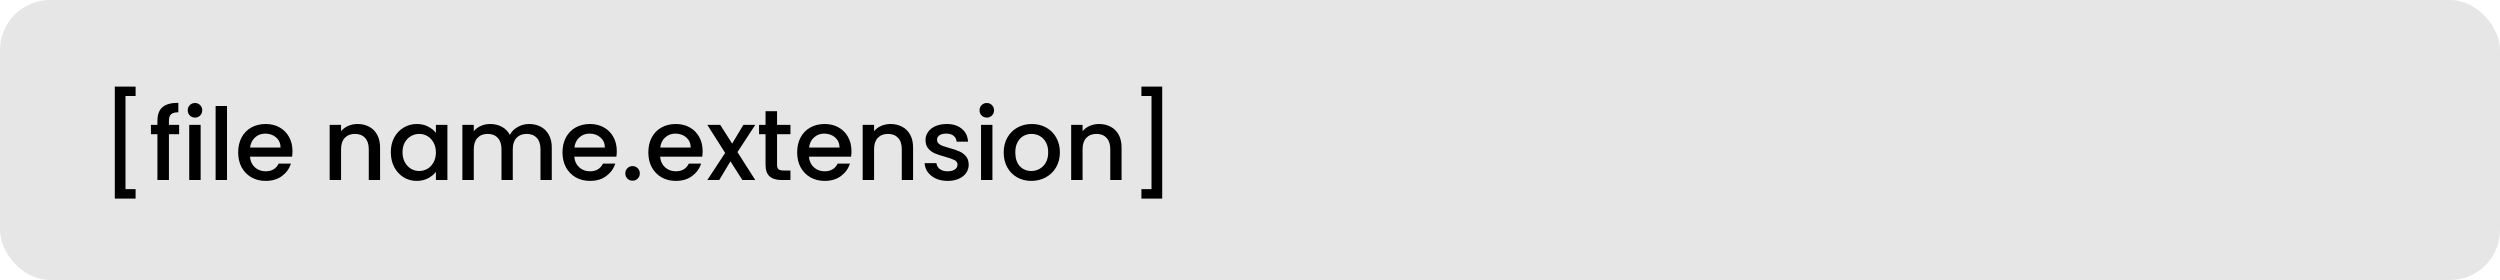 <svg width="250" height="28" viewBox="0 0 250 28" fill="none" xmlns="http://www.w3.org/2000/svg">
<rect width="250" height="28" rx="5" fill="#E6E6E6"/>
<path d="M13.56 8.66V9.6H12.55V18.91H13.56V19.86H11.48V8.66H13.56ZM17.913 13.42H16.893V18H15.743V13.42H15.094V12.49H15.743V12.1C15.743 11.467 15.91 11.007 16.244 10.72C16.584 10.427 17.113 10.28 17.834 10.28V11.23C17.487 11.23 17.244 11.297 17.104 11.43C16.963 11.557 16.893 11.78 16.893 12.1V12.49H17.913V13.42ZM19.504 11.76C19.297 11.76 19.124 11.69 18.984 11.55C18.844 11.41 18.774 11.237 18.774 11.03C18.774 10.823 18.844 10.65 18.984 10.51C19.124 10.37 19.297 10.3 19.504 10.3C19.704 10.3 19.874 10.37 20.014 10.51C20.154 10.65 20.224 10.823 20.224 11.03C20.224 11.237 20.154 11.41 20.014 11.55C19.874 11.69 19.704 11.76 19.504 11.76ZM20.064 12.49V18H18.924V12.49H20.064ZM22.701 10.6V18H21.561V10.6H22.701ZM29.247 15.11C29.247 15.317 29.234 15.503 29.207 15.67H24.997C25.031 16.11 25.194 16.463 25.487 16.73C25.781 16.997 26.141 17.13 26.567 17.13C27.181 17.13 27.614 16.873 27.867 16.36H29.097C28.931 16.867 28.627 17.283 28.187 17.61C27.754 17.93 27.214 18.09 26.567 18.09C26.041 18.09 25.567 17.973 25.147 17.74C24.734 17.5 24.407 17.167 24.167 16.74C23.934 16.307 23.817 15.807 23.817 15.24C23.817 14.673 23.931 14.177 24.157 13.75C24.391 13.317 24.714 12.983 25.127 12.75C25.547 12.517 26.027 12.4 26.567 12.4C27.087 12.4 27.551 12.513 27.957 12.74C28.364 12.967 28.681 13.287 28.907 13.7C29.134 14.107 29.247 14.577 29.247 15.11ZM28.057 14.75C28.051 14.33 27.901 13.993 27.607 13.74C27.314 13.487 26.951 13.36 26.517 13.36C26.124 13.36 25.787 13.487 25.507 13.74C25.227 13.987 25.061 14.323 25.007 14.75H28.057ZM35.747 12.4C36.18 12.4 36.567 12.49 36.907 12.67C37.254 12.85 37.523 13.117 37.717 13.47C37.91 13.823 38.007 14.25 38.007 14.75V18H36.877V14.92C36.877 14.427 36.754 14.05 36.507 13.79C36.26 13.523 35.923 13.39 35.497 13.39C35.07 13.39 34.73 13.523 34.477 13.79C34.23 14.05 34.107 14.427 34.107 14.92V18H32.967V12.49H34.107V13.12C34.294 12.893 34.53 12.717 34.817 12.59C35.11 12.463 35.42 12.4 35.747 12.4ZM39.081 15.22C39.081 14.667 39.194 14.177 39.421 13.75C39.654 13.323 39.968 12.993 40.361 12.76C40.761 12.52 41.201 12.4 41.681 12.4C42.114 12.4 42.491 12.487 42.811 12.66C43.138 12.827 43.398 13.037 43.591 13.29V12.49H44.741V18H43.591V17.18C43.398 17.44 43.134 17.657 42.801 17.83C42.468 18.003 42.088 18.09 41.661 18.09C41.188 18.09 40.754 17.97 40.361 17.73C39.968 17.483 39.654 17.143 39.421 16.71C39.194 16.27 39.081 15.773 39.081 15.22ZM43.591 15.24C43.591 14.86 43.511 14.53 43.351 14.25C43.198 13.97 42.994 13.757 42.741 13.61C42.488 13.463 42.214 13.39 41.921 13.39C41.628 13.39 41.354 13.463 41.101 13.61C40.848 13.75 40.641 13.96 40.481 14.24C40.328 14.513 40.251 14.84 40.251 15.22C40.251 15.6 40.328 15.933 40.481 16.22C40.641 16.507 40.848 16.727 41.101 16.88C41.361 17.027 41.634 17.1 41.921 17.1C42.214 17.1 42.488 17.027 42.741 16.88C42.994 16.733 43.198 16.52 43.351 16.24C43.511 15.953 43.591 15.62 43.591 15.24ZM52.908 12.4C53.342 12.4 53.728 12.49 54.068 12.67C54.415 12.85 54.685 13.117 54.878 13.47C55.078 13.823 55.178 14.25 55.178 14.75V18H54.048V14.92C54.048 14.427 53.925 14.05 53.678 13.79C53.432 13.523 53.095 13.39 52.668 13.39C52.242 13.39 51.902 13.523 51.648 13.79C51.402 14.05 51.278 14.427 51.278 14.92V18H50.148V14.92C50.148 14.427 50.025 14.05 49.778 13.79C49.532 13.523 49.195 13.39 48.768 13.39C48.342 13.39 48.002 13.523 47.748 13.79C47.502 14.05 47.378 14.427 47.378 14.92V18H46.238V12.49H47.378V13.12C47.565 12.893 47.802 12.717 48.088 12.59C48.375 12.463 48.682 12.4 49.008 12.4C49.448 12.4 49.842 12.493 50.188 12.68C50.535 12.867 50.802 13.137 50.988 13.49C51.155 13.157 51.415 12.893 51.768 12.7C52.122 12.5 52.502 12.4 52.908 12.4ZM61.679 15.11C61.679 15.317 61.666 15.503 61.639 15.67H57.429C57.462 16.11 57.626 16.463 57.919 16.73C58.212 16.997 58.572 17.13 58.999 17.13C59.612 17.13 60.046 16.873 60.299 16.36H61.529C61.362 16.867 61.059 17.283 60.619 17.61C60.186 17.93 59.646 18.09 58.999 18.09C58.472 18.09 57.999 17.973 57.579 17.74C57.166 17.5 56.839 17.167 56.599 16.74C56.366 16.307 56.249 15.807 56.249 15.24C56.249 14.673 56.362 14.177 56.589 13.75C56.822 13.317 57.146 12.983 57.559 12.75C57.979 12.517 58.459 12.4 58.999 12.4C59.519 12.4 59.982 12.513 60.389 12.74C60.796 12.967 61.112 13.287 61.339 13.7C61.566 14.107 61.679 14.577 61.679 15.11ZM60.489 14.75C60.482 14.33 60.332 13.993 60.039 13.74C59.746 13.487 59.382 13.36 58.949 13.36C58.556 13.36 58.219 13.487 57.939 13.74C57.659 13.987 57.492 14.323 57.439 14.75H60.489ZM63.261 18.07C63.054 18.07 62.881 18 62.741 17.86C62.601 17.72 62.531 17.547 62.531 17.34C62.531 17.133 62.601 16.96 62.741 16.82C62.881 16.68 63.054 16.61 63.261 16.61C63.461 16.61 63.631 16.68 63.771 16.82C63.911 16.96 63.981 17.133 63.981 17.34C63.981 17.547 63.911 17.72 63.771 17.86C63.631 18 63.461 18.07 63.261 18.07ZM70.263 15.11C70.263 15.317 70.25 15.503 70.223 15.67H66.013C66.046 16.11 66.21 16.463 66.503 16.73C66.796 16.997 67.156 17.13 67.583 17.13C68.196 17.13 68.63 16.873 68.883 16.36H70.113C69.946 16.867 69.643 17.283 69.203 17.61C68.77 17.93 68.23 18.09 67.583 18.09C67.056 18.09 66.583 17.973 66.163 17.74C65.75 17.5 65.423 17.167 65.183 16.74C64.95 16.307 64.833 15.807 64.833 15.24C64.833 14.673 64.946 14.177 65.173 13.75C65.406 13.317 65.73 12.983 66.143 12.75C66.563 12.517 67.043 12.4 67.583 12.4C68.103 12.4 68.566 12.513 68.973 12.74C69.38 12.967 69.696 13.287 69.923 13.7C70.15 14.107 70.263 14.577 70.263 15.11ZM69.073 14.75C69.066 14.33 68.916 13.993 68.623 13.74C68.33 13.487 67.966 13.36 67.533 13.36C67.14 13.36 66.803 13.487 66.523 13.74C66.243 13.987 66.076 14.323 66.023 14.75H69.073ZM73.745 15.21L75.525 18H74.235L73.045 16.13L71.925 18H70.735L72.515 15.29L70.735 12.49H72.025L73.215 14.36L74.335 12.49H75.525L73.745 15.21ZM77.705 13.42V16.47C77.705 16.677 77.752 16.827 77.845 16.92C77.945 17.007 78.112 17.05 78.345 17.05H79.045V18H78.145C77.632 18 77.238 17.88 76.965 17.64C76.692 17.4 76.555 17.01 76.555 16.47V13.42H75.905V12.49H76.555V11.12H77.705V12.49H79.045V13.42H77.705ZM85.146 15.11C85.146 15.317 85.132 15.503 85.106 15.67H80.896C80.929 16.11 81.092 16.463 81.386 16.73C81.679 16.997 82.039 17.13 82.466 17.13C83.079 17.13 83.512 16.873 83.766 16.36H84.996C84.829 16.867 84.526 17.283 84.086 17.61C83.652 17.93 83.112 18.09 82.466 18.09C81.939 18.09 81.466 17.973 81.046 17.74C80.632 17.5 80.306 17.167 80.066 16.74C79.832 16.307 79.716 15.807 79.716 15.24C79.716 14.673 79.829 14.177 80.056 13.75C80.289 13.317 80.612 12.983 81.026 12.75C81.446 12.517 81.926 12.4 82.466 12.4C82.986 12.4 83.449 12.513 83.856 12.74C84.262 12.967 84.579 13.287 84.806 13.7C85.032 14.107 85.146 14.577 85.146 15.11ZM83.956 14.75C83.949 14.33 83.799 13.993 83.506 13.74C83.212 13.487 82.849 13.36 82.416 13.36C82.022 13.36 81.686 13.487 81.406 13.74C81.126 13.987 80.959 14.323 80.906 14.75H83.956ZM89.048 12.4C89.481 12.4 89.868 12.49 90.208 12.67C90.554 12.85 90.824 13.117 91.018 13.47C91.211 13.823 91.308 14.25 91.308 14.75V18H90.178V14.92C90.178 14.427 90.054 14.05 89.808 13.79C89.561 13.523 89.224 13.39 88.798 13.39C88.371 13.39 88.031 13.523 87.778 13.79C87.531 14.05 87.408 14.427 87.408 14.92V18H86.268V12.49H87.408V13.12C87.594 12.893 87.831 12.717 88.118 12.59C88.411 12.463 88.721 12.4 89.048 12.4ZM94.762 18.09C94.328 18.09 93.938 18.013 93.592 17.86C93.252 17.7 92.982 17.487 92.782 17.22C92.582 16.947 92.475 16.643 92.462 16.31H93.642C93.662 16.543 93.772 16.74 93.972 16.9C94.178 17.053 94.435 17.13 94.742 17.13C95.062 17.13 95.308 17.07 95.482 16.95C95.662 16.823 95.752 16.663 95.752 16.47C95.752 16.263 95.652 16.11 95.452 16.01C95.258 15.91 94.948 15.8 94.522 15.68C94.108 15.567 93.772 15.457 93.512 15.35C93.252 15.243 93.025 15.08 92.832 14.86C92.645 14.64 92.552 14.35 92.552 13.99C92.552 13.697 92.638 13.43 92.812 13.19C92.985 12.943 93.232 12.75 93.552 12.61C93.878 12.47 94.252 12.4 94.672 12.4C95.298 12.4 95.802 12.56 96.182 12.88C96.568 13.193 96.775 13.623 96.802 14.17H95.662C95.642 13.923 95.542 13.727 95.362 13.58C95.182 13.433 94.938 13.36 94.632 13.36C94.332 13.36 94.102 13.417 93.942 13.53C93.782 13.643 93.702 13.793 93.702 13.98C93.702 14.127 93.755 14.25 93.862 14.35C93.968 14.45 94.098 14.53 94.252 14.59C94.405 14.643 94.632 14.713 94.932 14.8C95.332 14.907 95.658 15.017 95.912 15.13C96.172 15.237 96.395 15.397 96.582 15.61C96.768 15.823 96.865 16.107 96.872 16.46C96.872 16.773 96.785 17.053 96.612 17.3C96.438 17.547 96.192 17.74 95.872 17.88C95.558 18.02 95.188 18.09 94.762 18.09ZM98.683 11.76C98.477 11.76 98.303 11.69 98.163 11.55C98.023 11.41 97.954 11.237 97.954 11.03C97.954 10.823 98.023 10.65 98.163 10.51C98.303 10.37 98.477 10.3 98.683 10.3C98.883 10.3 99.053 10.37 99.194 10.51C99.334 10.65 99.403 10.823 99.403 11.03C99.403 11.237 99.334 11.41 99.194 11.55C99.053 11.69 98.883 11.76 98.683 11.76ZM99.243 12.49V18H98.103V12.49H99.243ZM103.13 18.09C102.61 18.09 102.14 17.973 101.72 17.74C101.3 17.5 100.97 17.167 100.73 16.74C100.49 16.307 100.37 15.807 100.37 15.24C100.37 14.68 100.494 14.183 100.74 13.75C100.987 13.317 101.324 12.983 101.75 12.75C102.177 12.517 102.654 12.4 103.18 12.4C103.707 12.4 104.184 12.517 104.61 12.75C105.037 12.983 105.374 13.317 105.62 13.75C105.867 14.183 105.99 14.68 105.99 15.24C105.99 15.8 105.864 16.297 105.61 16.73C105.357 17.163 105.01 17.5 104.57 17.74C104.137 17.973 103.657 18.09 103.13 18.09ZM103.13 17.1C103.424 17.1 103.697 17.03 103.95 16.89C104.21 16.75 104.42 16.54 104.58 16.26C104.74 15.98 104.82 15.64 104.82 15.24C104.82 14.84 104.744 14.503 104.59 14.23C104.437 13.95 104.234 13.74 103.98 13.6C103.727 13.46 103.454 13.39 103.16 13.39C102.867 13.39 102.594 13.46 102.34 13.6C102.094 13.74 101.897 13.95 101.75 14.23C101.604 14.503 101.53 14.84 101.53 15.24C101.53 15.833 101.68 16.293 101.98 16.62C102.287 16.94 102.67 17.1 103.13 17.1ZM109.897 12.4C110.331 12.4 110.717 12.49 111.057 12.67C111.404 12.85 111.674 13.117 111.867 13.47C112.061 13.823 112.157 14.25 112.157 14.75V18H111.027V14.92C111.027 14.427 110.904 14.05 110.657 13.79C110.411 13.523 110.074 13.39 109.647 13.39C109.221 13.39 108.881 13.523 108.627 13.79C108.381 14.05 108.257 14.427 108.257 14.92V18H107.117V12.49H108.257V13.12C108.444 12.893 108.681 12.717 108.967 12.59C109.261 12.463 109.571 12.4 109.897 12.4ZM116.221 19.86H114.141V18.91H115.151V9.6H114.141V8.66H116.221V19.86Z" fill="black"/>
</svg>
